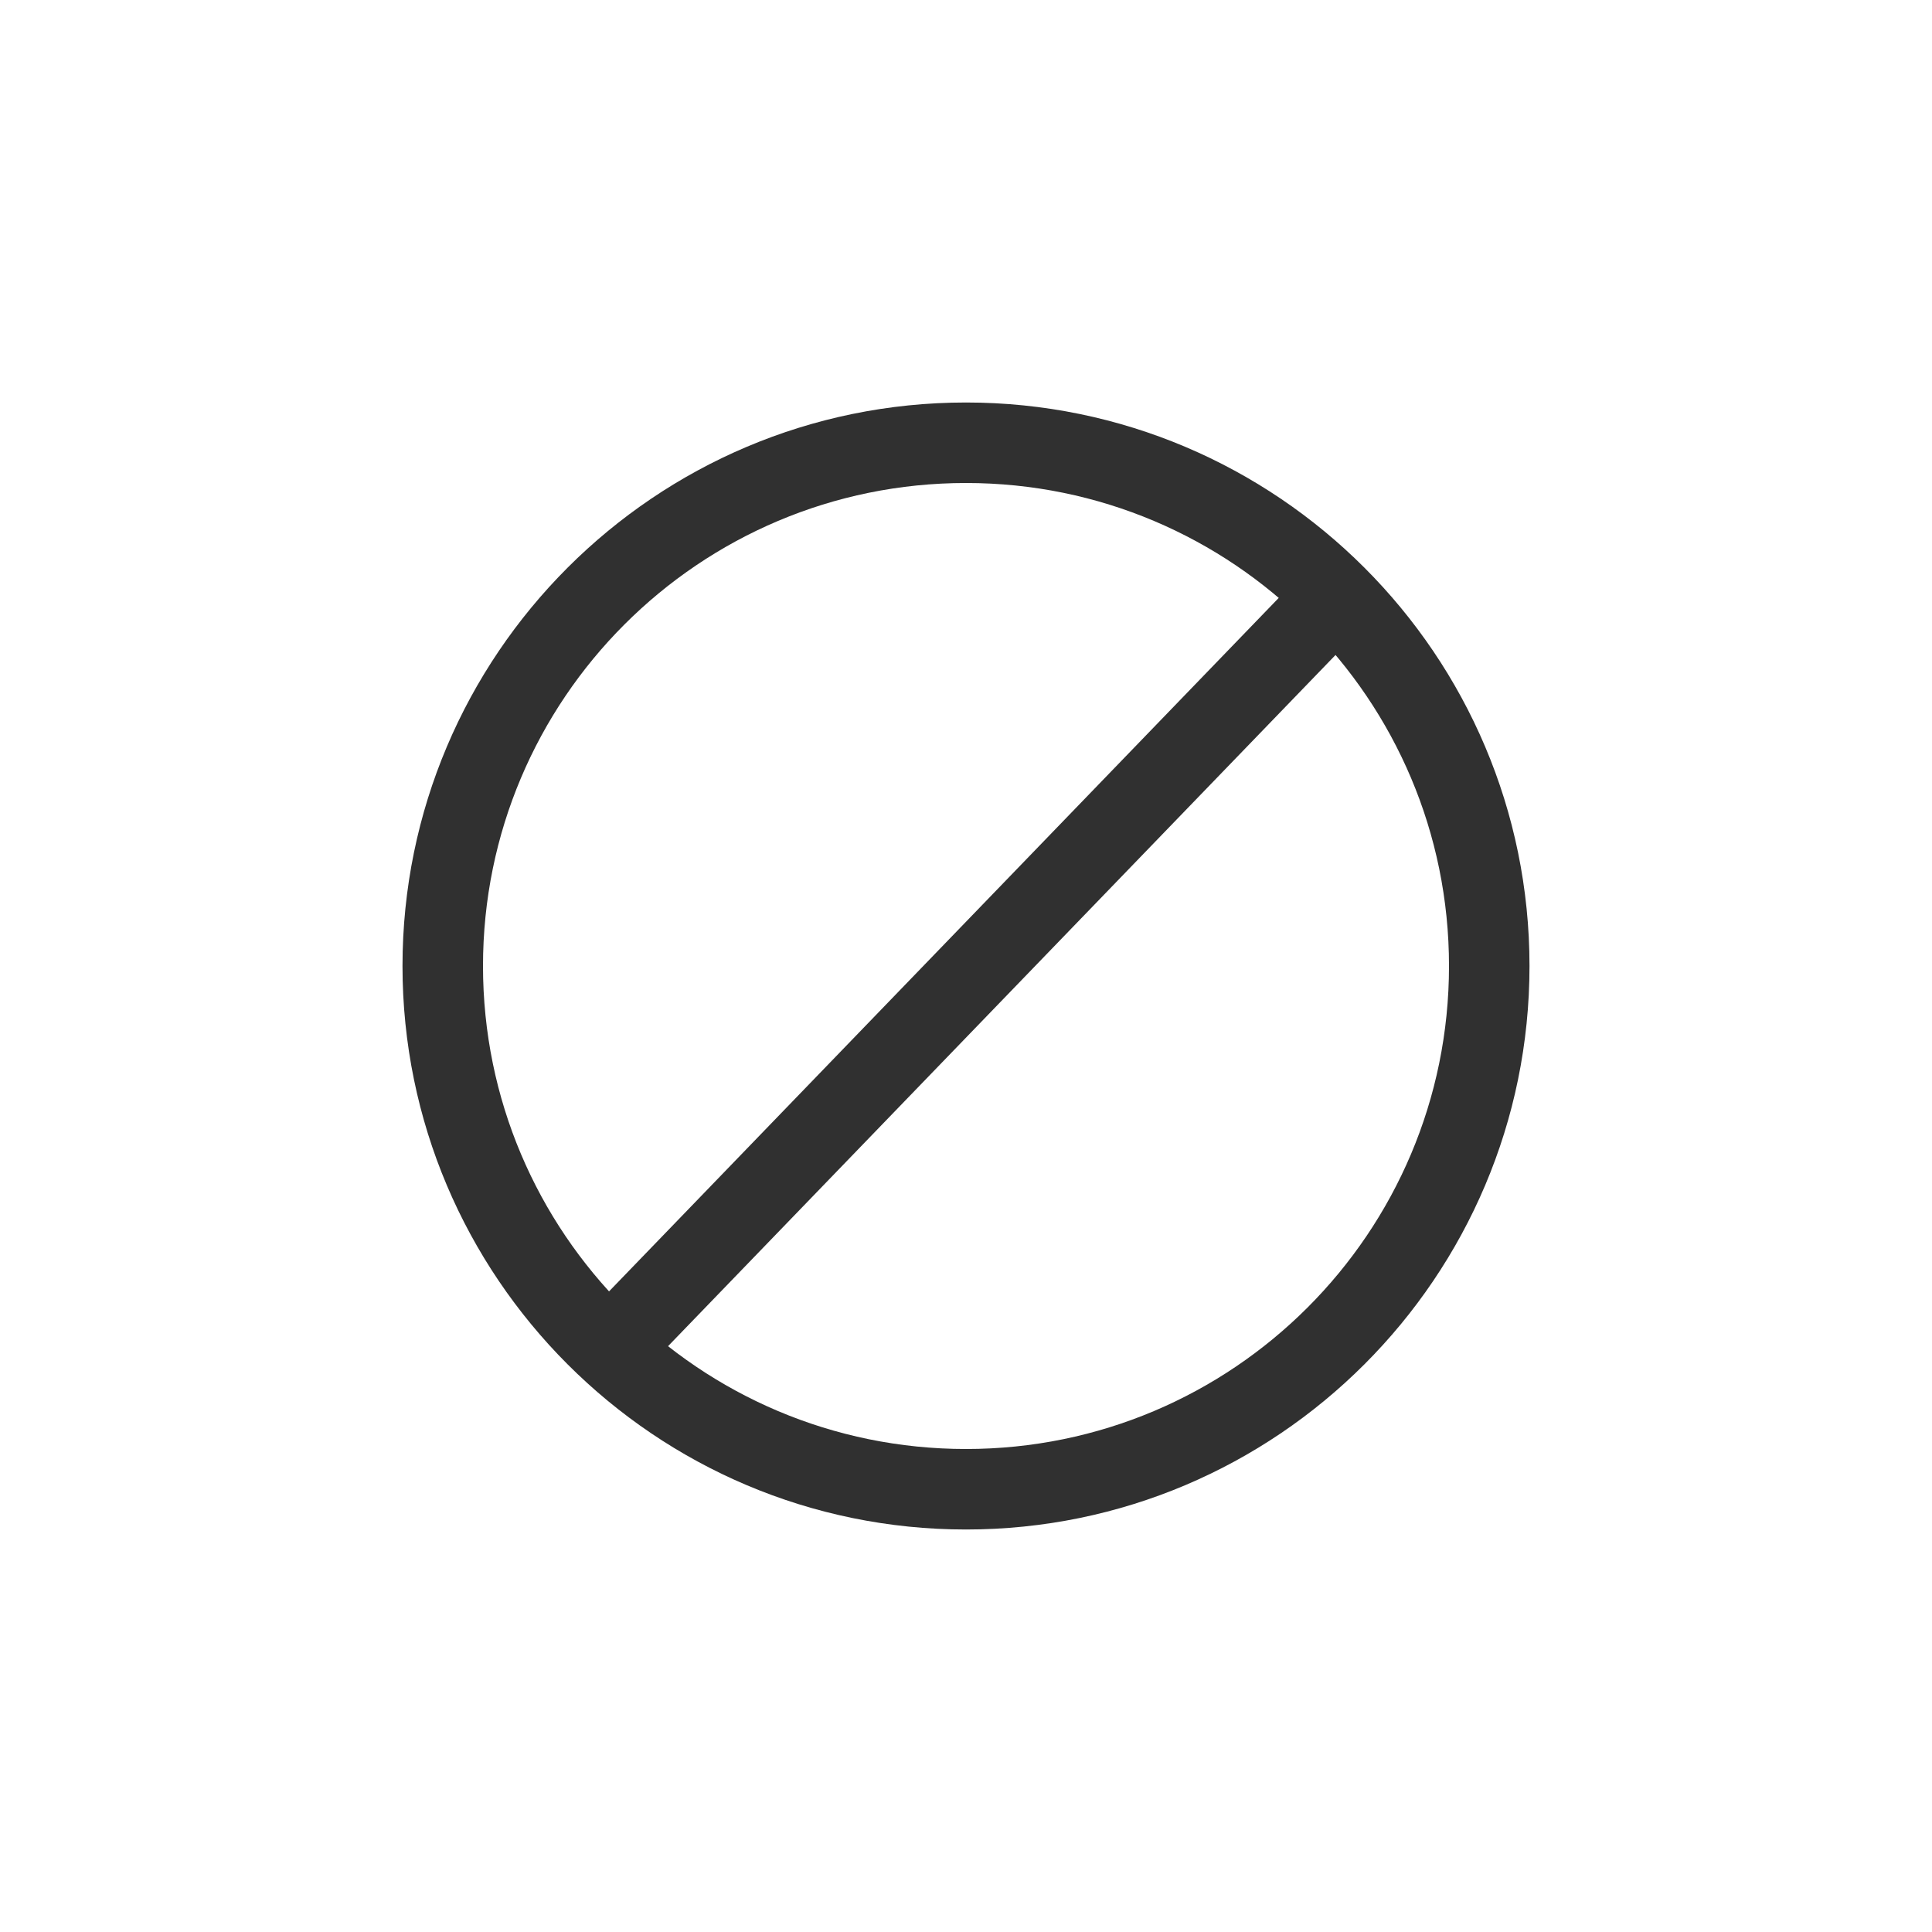 <?xml version="1.0" encoding="UTF-8"?>
<svg width="24px" height="24px" viewBox="0 0 24 24" version="1.1" xmlns="http://www.w3.org/2000/svg" xmlns:xlink="http://www.w3.org/1999/xlink">
    <!-- Generator: Sketch 51.3 (57544) - http://www.bohemiancoding.com/sketch -->
    <title>action-unavailable</title>
    <desc>Created with Sketch.</desc>
    <defs></defs>
    <g id="action-unavailable" stroke="none" stroke-width="1" fill="none" fill-rule="evenodd">
        <g id="60" transform="translate(5, 5)" fill="#303030" fill-rule="nonzero">
            <path d="M7,0 C10.863,0 14,3.137 14,7 C14,10.863 10.863,14 7,14 C3.137,14 0,10.863 0,7 C0,3.137 3.137,0 7,0 Z M7,13 C10.314,13 13,10.314 13,7 C13,3.686 10.314,1 7,1 C3.686,1 1,3.686 1,7 C1,10.314 3.686,13 7,13 Z" id="Combined-Shape"></path>
            <rect id="Rectangle-4" transform="translate(7.115, 7.051) rotate(44) translate(-7.115, -7.051) " x="6.615" y="0.551" width="1" height="13"></rect>
        </g>
    </g>
</svg>